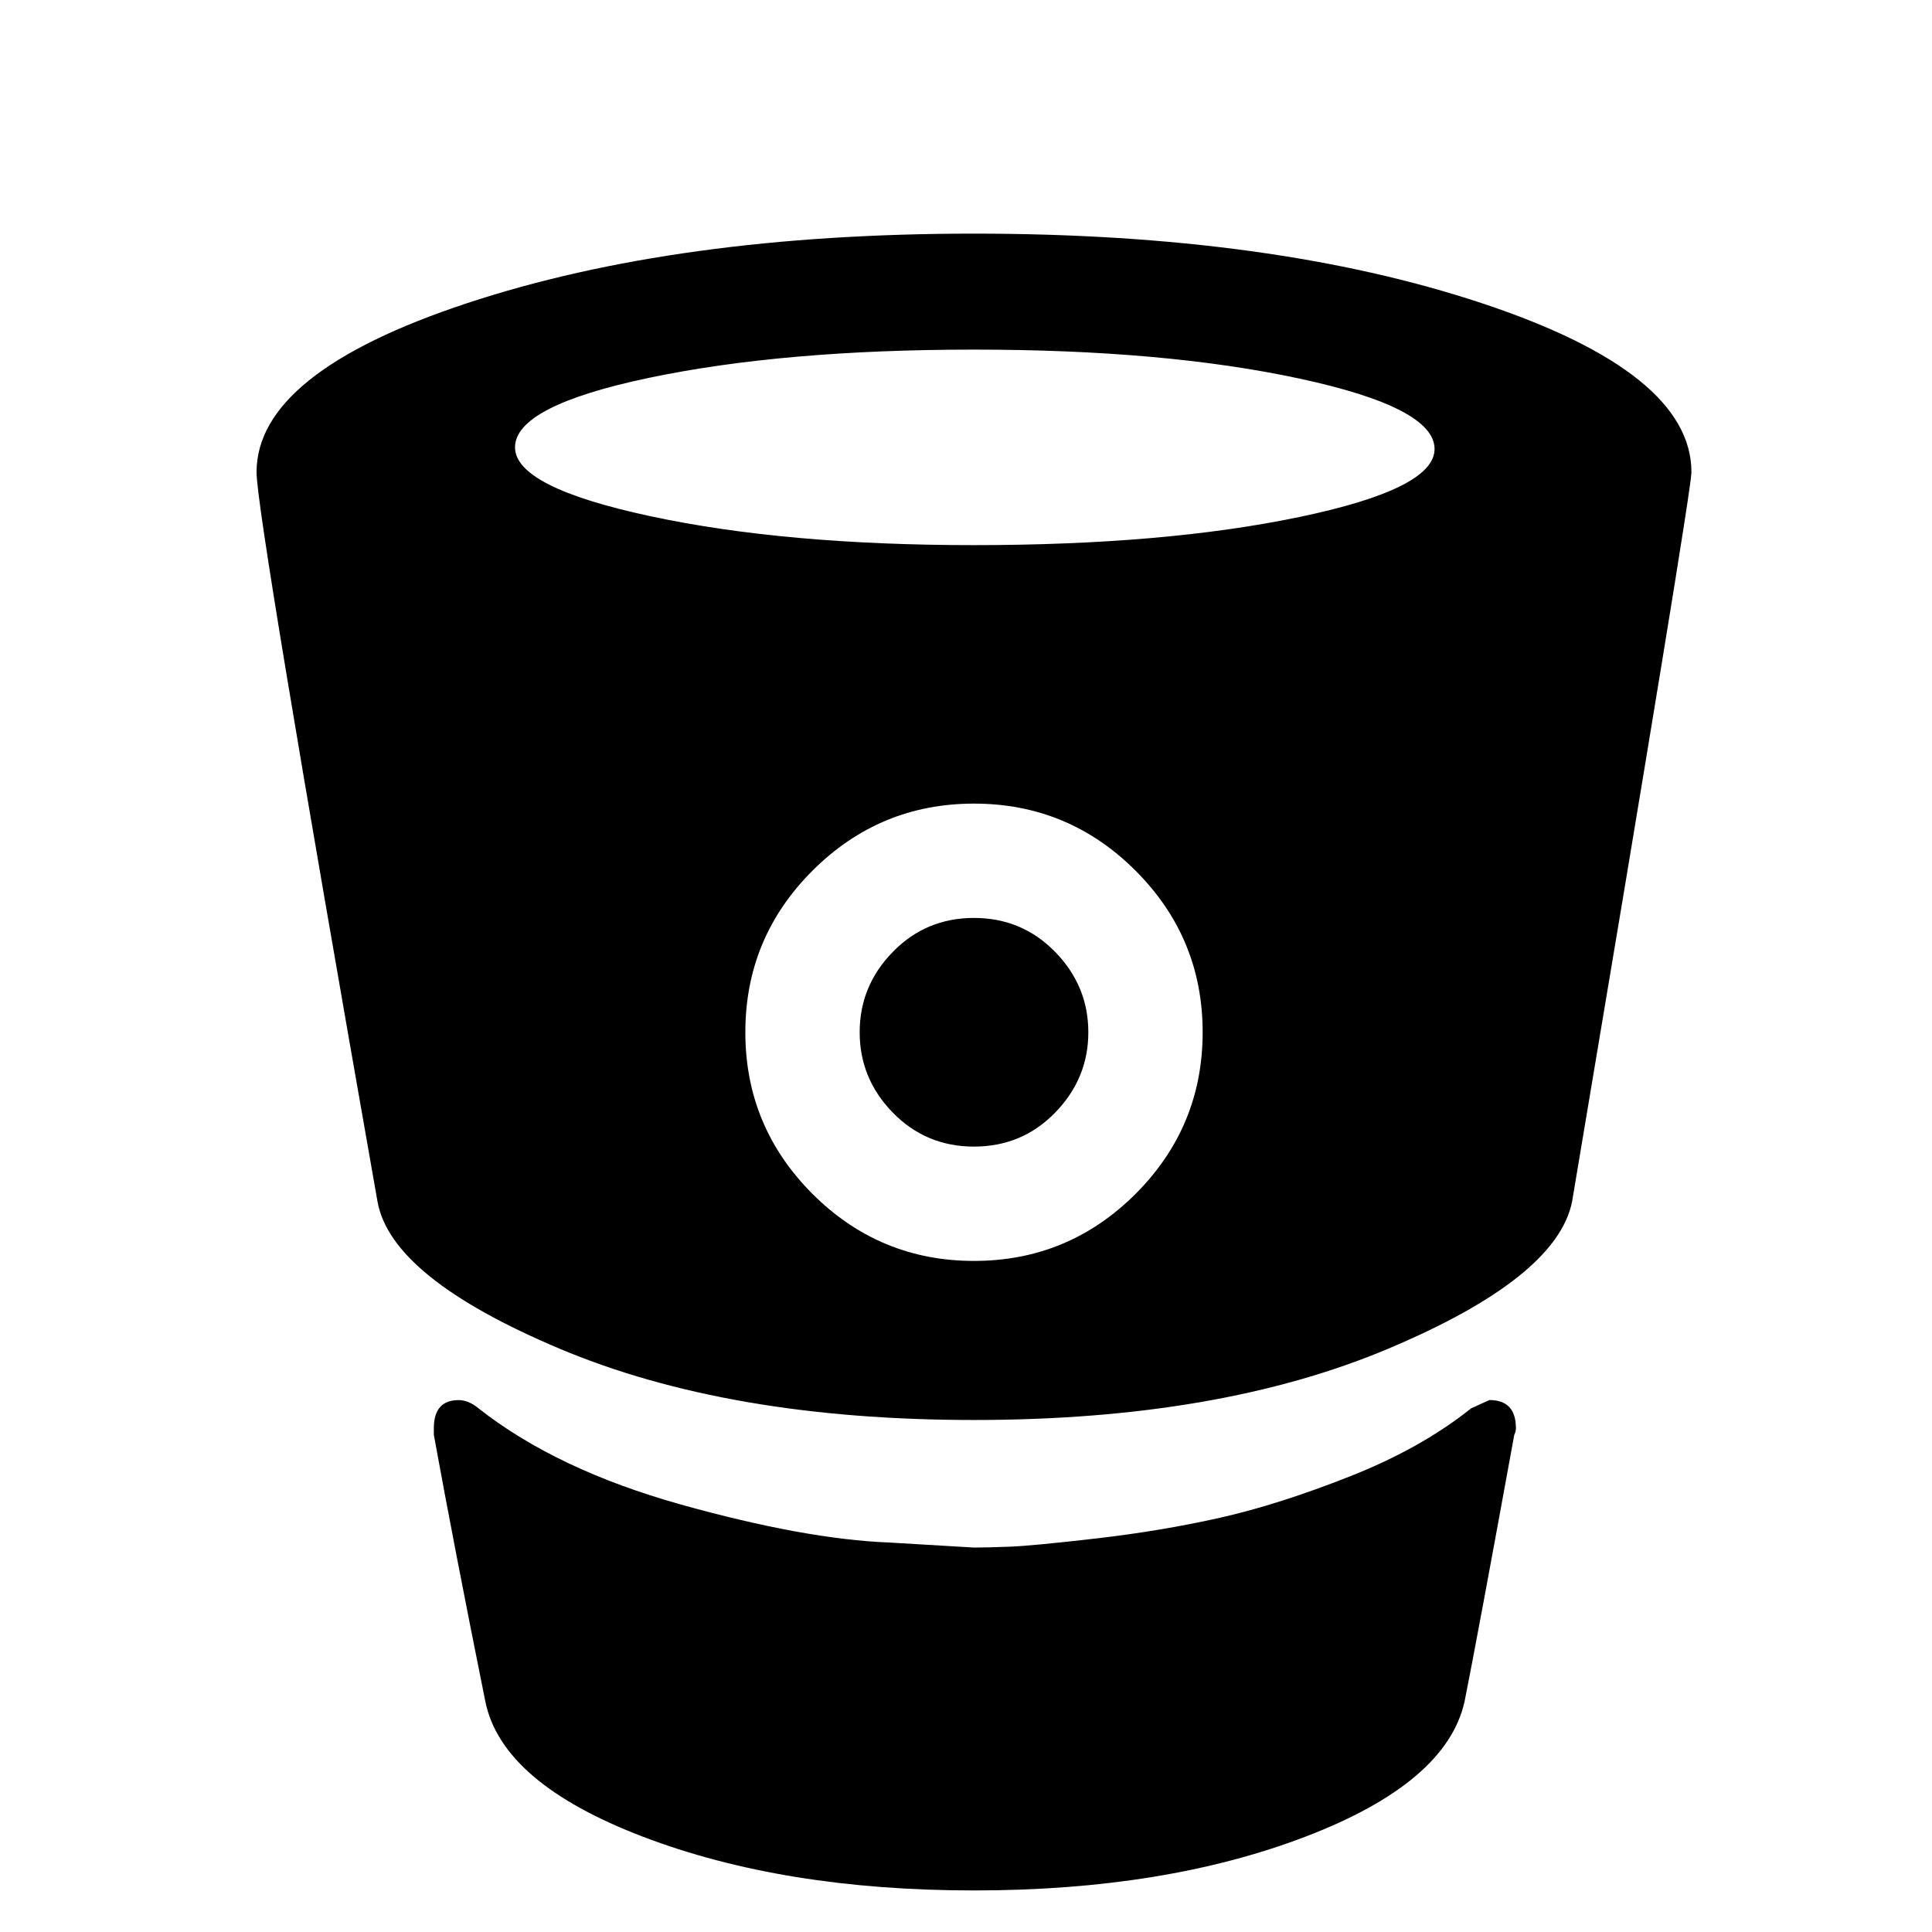 <svg viewBox="0 0 597 597" xmlns="http://www.w3.org/2000/svg"><path d="M79.275 145.92c0-20.48 21.664-37.888 65.023-52.224 43.36-14.336 95.569-21.504 156.672-21.504 61.44 0 113.744 7.168 156.944 21.504s64.752 31.744 64.752 52.224c0 4.096-12.303 79.184-36.864 225.28-3.071 15.696-22.015 30.895-56.848 45.567-34.816 14.673-77.471 22.017-128 22.017-50.511 0-93.168-7.344-128-22.017-34.816-14.672-53.584-29.855-56.32-45.567-24.895-141.312-37.36-216.4-37.36-225.28zm54.783 297.472v-2.048c0-5.808 2.56-8.704 7.68-8.704 2.049 0 4.097.864 6.144 2.56 16.033 12.624 36.865 22.512 62.464 29.696 25.601 7.152 47.105 11.088 64.513 11.76l26.111 1.552c2.752 0 6.4-.096 11.008-.272 4.609-.176 13.585-1.008 26.897-2.56 13.311-1.536 26.015-3.664 38.128-6.384 12.127-2.736 25.536-7.008 40.208-12.816 14.671-5.792 27.135-12.8 37.376-20.992l5.648-2.56c5.456 0 8.191 2.896 8.191 8.704 0 .688-.175 1.376-.511 2.048-7.52 41.296-12.64 68.784-15.36 82.432-3.745 16.72-20.144 30.64-49.152 41.728-28.992 11.088-63.137 16.624-102.4 16.624-39.248 0-73.376-5.536-102.384-16.624s-45.232-25.008-48.64-41.728c-6.528-32.4-11.824-59.888-15.92-82.416zm25.089-305.152c0 8.191 13.903 15.28 41.727 21.248 27.824 5.983 61.184 8.96 100.08 8.96 39.264 0 72.8-2.897 100.624-8.704 27.808-5.809 41.712-12.8 41.712-20.992 0-8.529-13.904-15.777-41.712-21.76-27.824-5.985-61.36-8.96-100.624-8.96-39.248 0-72.688 2.912-100.336 8.704-27.648 5.808-41.472 12.96-41.472 21.504zm71.168 180.736c0 19.456 6.91 36.08 20.735 49.936 13.824 13.808 30.464 20.72 49.92 20.72 19.473 0 36.097-6.912 49.936-20.72 13.808-13.84 20.72-30.463 20.72-49.936 0-19.472-6.912-36.096-20.72-49.92-13.84-13.823-30.463-20.735-49.936-20.735-19.456 0-36.08 6.912-49.92 20.735-13.824 13.824-20.735 30.464-20.735 49.92zm35.328 0c0-9.552 3.408-17.84 10.24-24.832 6.816-6.991 15.184-10.495 25.072-10.495 9.904 0 18.272 3.504 25.088 10.495 6.832 6.992 10.256 15.28 10.256 24.832 0 9.553-3.424 17.824-10.256 24.832-6.8 6.992-15.184 10.496-25.088 10.496-9.888 0-18.24-3.504-25.072-10.496-6.832-6.991-10.24-15.28-10.24-24.832z"/></svg>